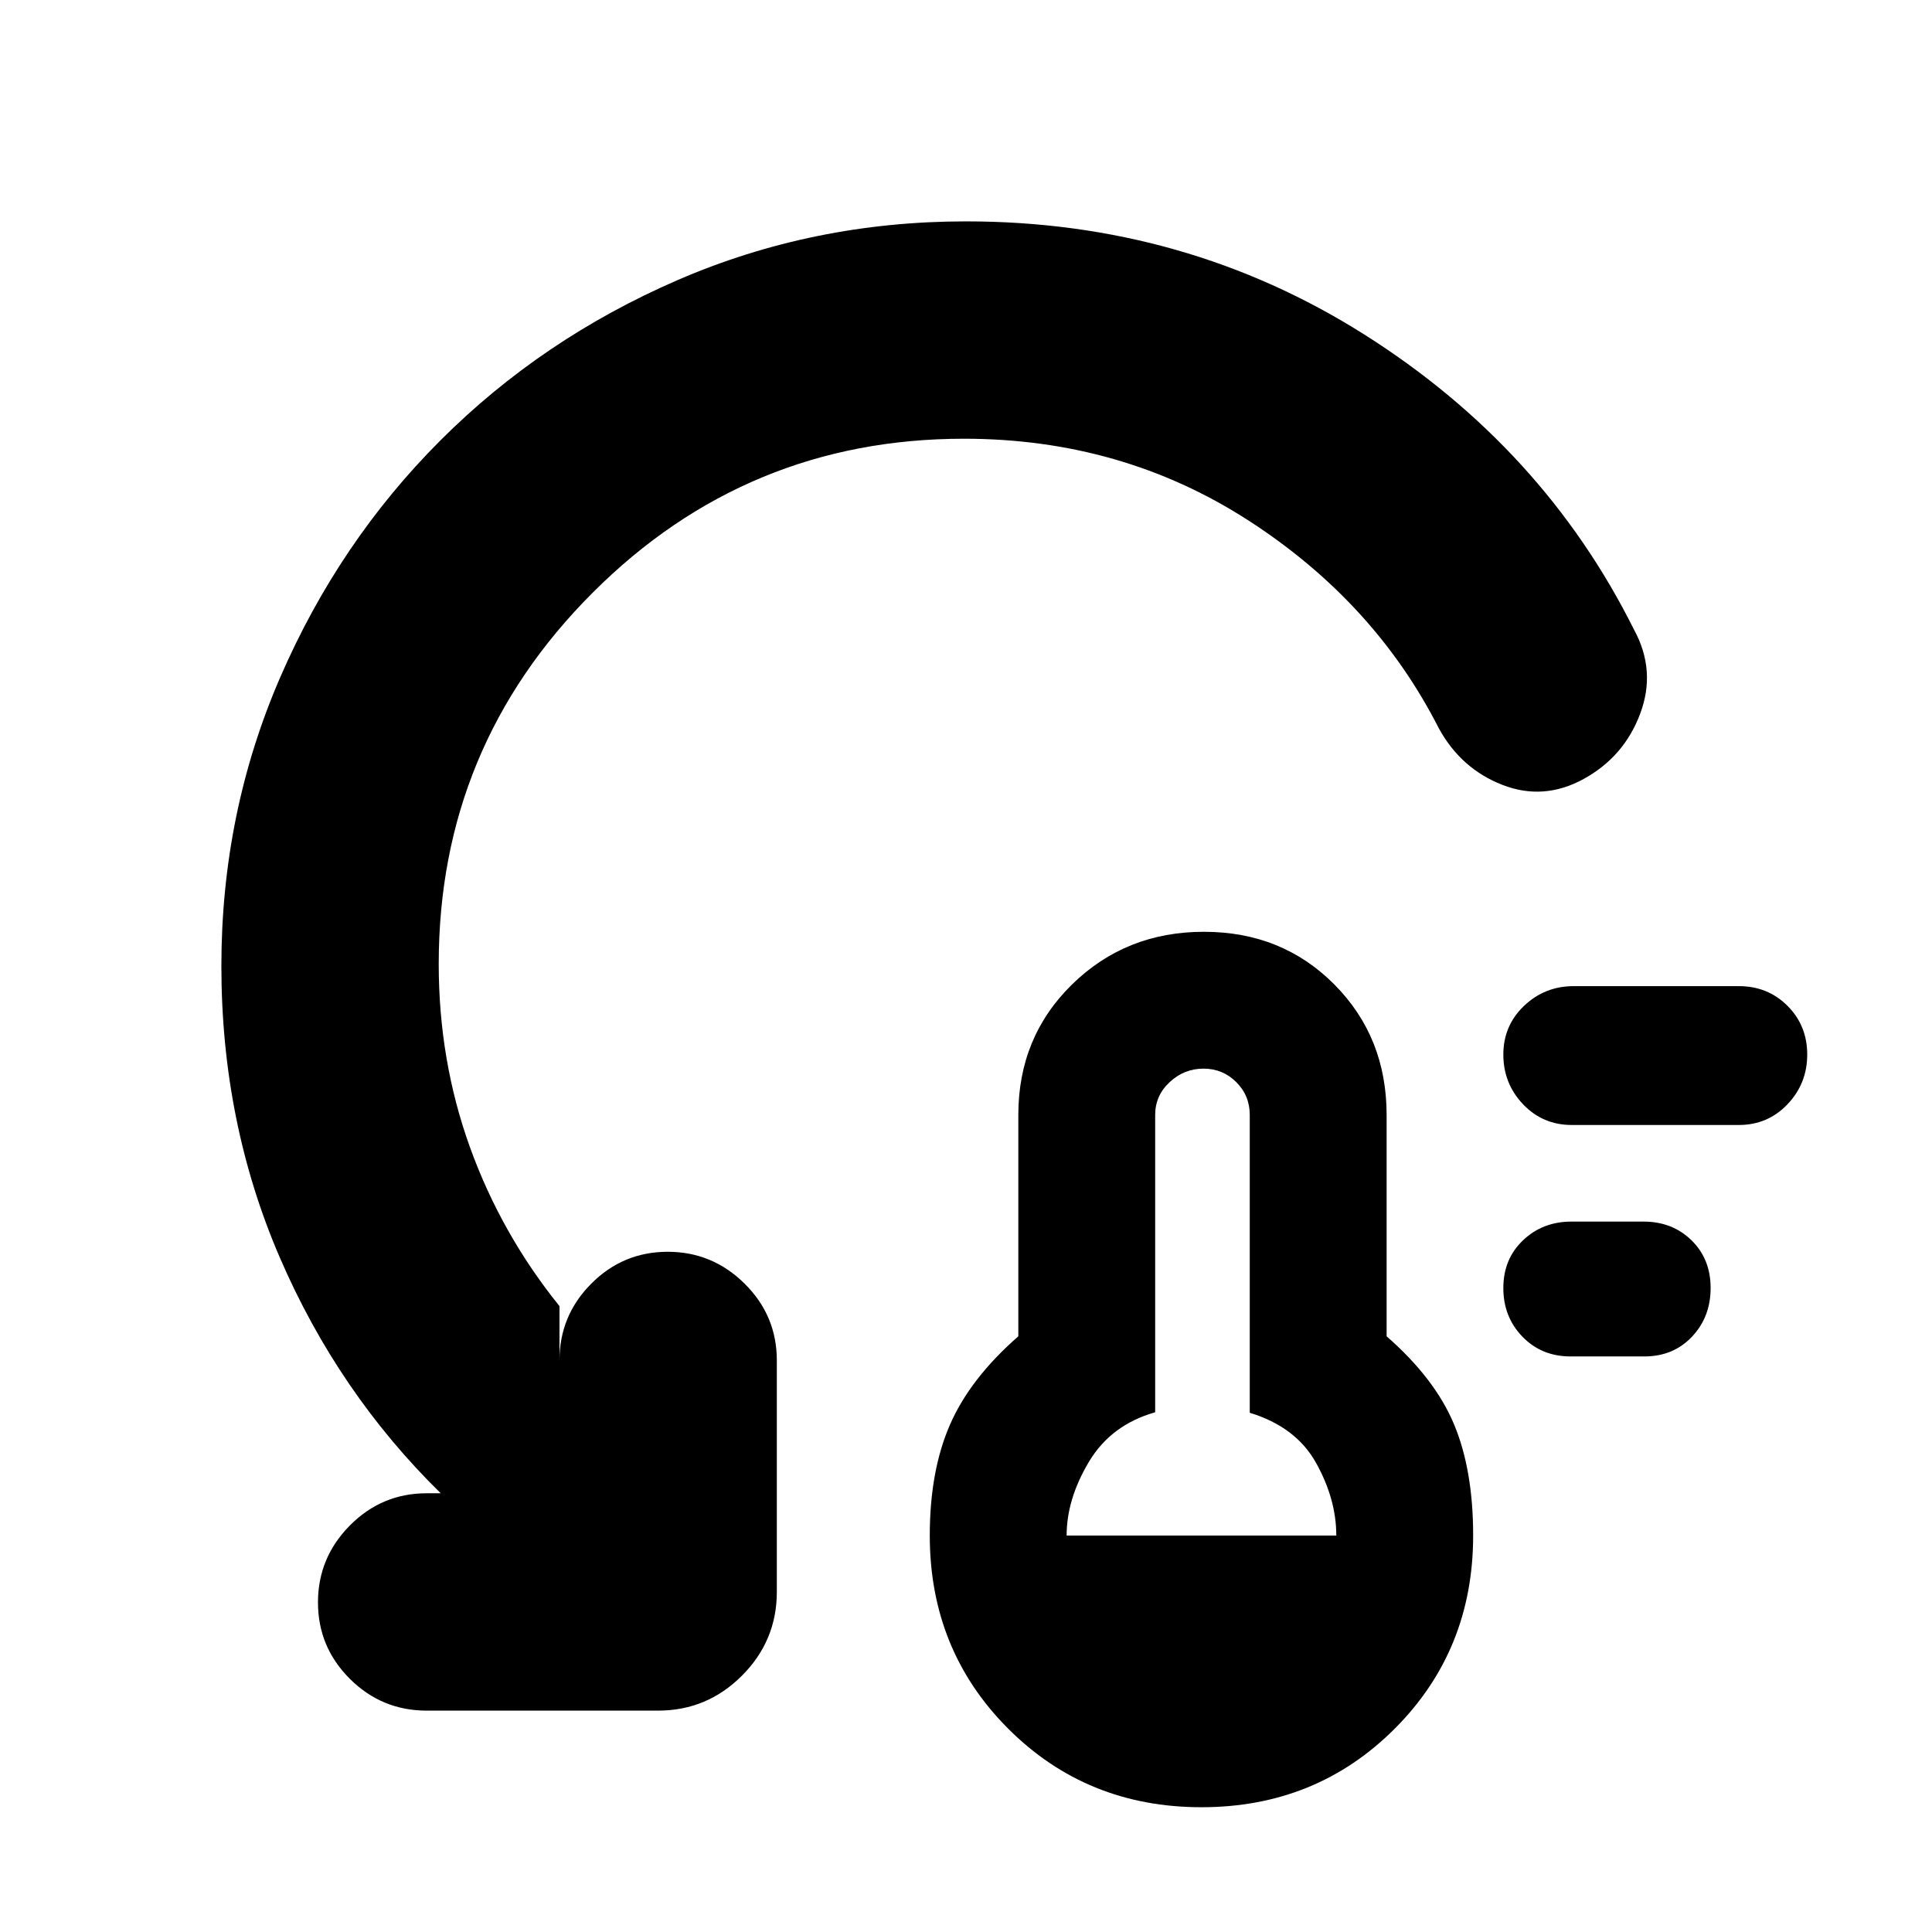 <svg xmlns="http://www.w3.org/2000/svg" height="20" viewBox="0 -960 960 960" width="20"><path d="M597-62q-57 0-96-39t-39-96q0-32 10-55t34-44v-110q0-38.7 26.71-64.85Q559.42-497 598.21-497T663-470.85q26 26.15 26 64.85v110q24 21 33.5 43.72T732-197q0 57-39 96t-96 39Zm-67-135h134q0-18-10-36t-33-25v-148q0-9.6-6.7-16.3-6.7-6.7-16.3-6.7-9.6 0-16.8 6.7-7.2 6.7-7.2 16.3v147.75q-22 6.25-33 24.75T530-197Zm250.35-89q-14.35 0-23.85-9.8-9.5-9.8-9.5-24.2 0-14.4 9.77-23.7 9.76-9.3 24.11-9.3h35.77q14.35 0 23.85 9.3 9.5 9.3 9.5 23.7 0 14.4-9.27 24.2-9.26 9.8-23.61 9.8h-36.77Zm.65-115q-14.4 0-24.2-10.3-9.8-10.3-9.8-24.7 0-14.4 10.3-24.2 10.3-9.8 24.7-9.8h82q14.4 0 24.2 9.8 9.8 9.8 9.8 24.2 0 14.4-9.8 24.7Q878.4-401 864-401h-83ZM479-742q-108 0-184.5 76.5T218-481q0 48 15.5 91t44.5 79v27q0-22.3 15.79-38.15 15.79-15.85 38-15.85T370-322.15q16 15.85 16 38.15v115q0 24.3-17.35 41.65Q351.3-110 327-110H212q-22.3 0-38.15-15.79-15.85-15.79-15.85-38T173.85-202q15.85-16 38.15-16h7q-51-50-80-117.22-29-67.21-29-144.78 0-76 29.2-143.36 29.2-67.37 79.64-117.8 50.43-50.44 117.8-79.64Q404-850 480-850q109 0 197.95 56.24Q766.9-737.52 812-647q11 20.26 3 41.63T787.03-573q-19.97 11-40.5 3T715-598q-32-63-94.84-103.5T479-742Z"/></svg>